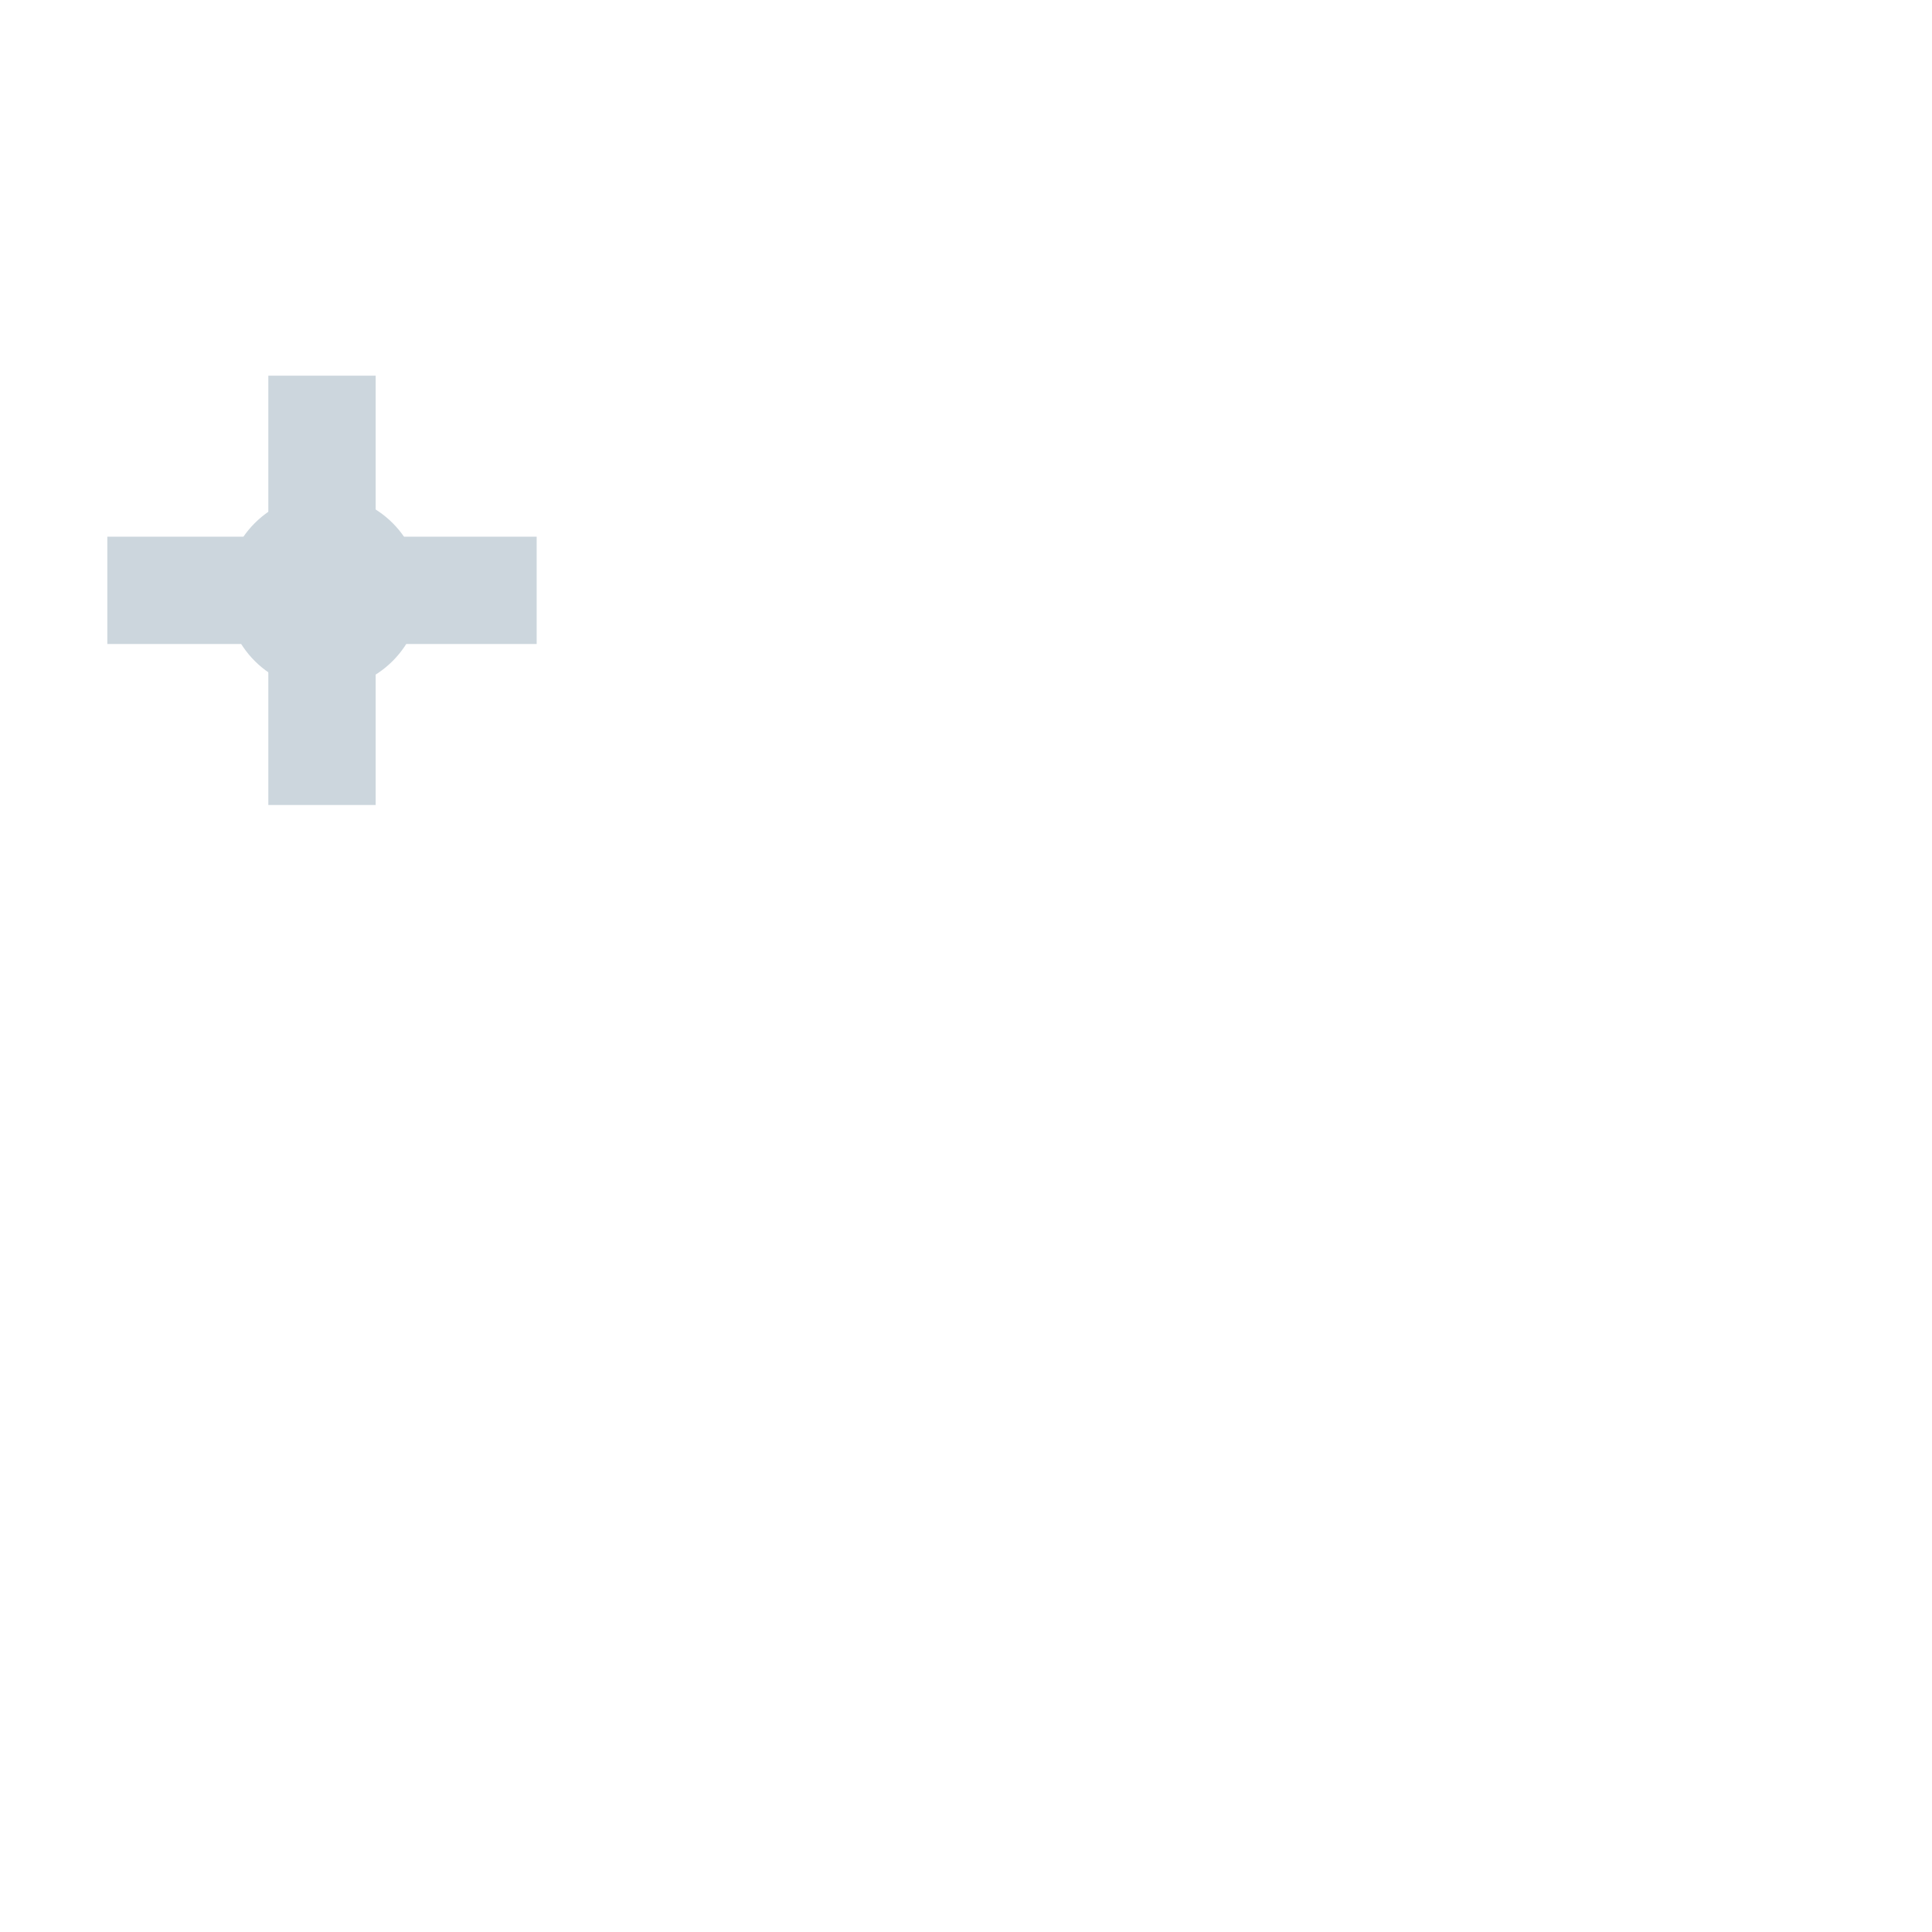 <svg xmlns="http://www.w3.org/2000/svg" viewBox="0 0 36 36">
  <circle fill="#CCD6DD" cx="6.032" cy="11.032" r="1.817"/>
  <path fill="#CCD6DD" d="M5 7h2v8H5z"/>
  <path fill="#CCD6DD" d="M2 10h8v2H2z"/>
</svg>

